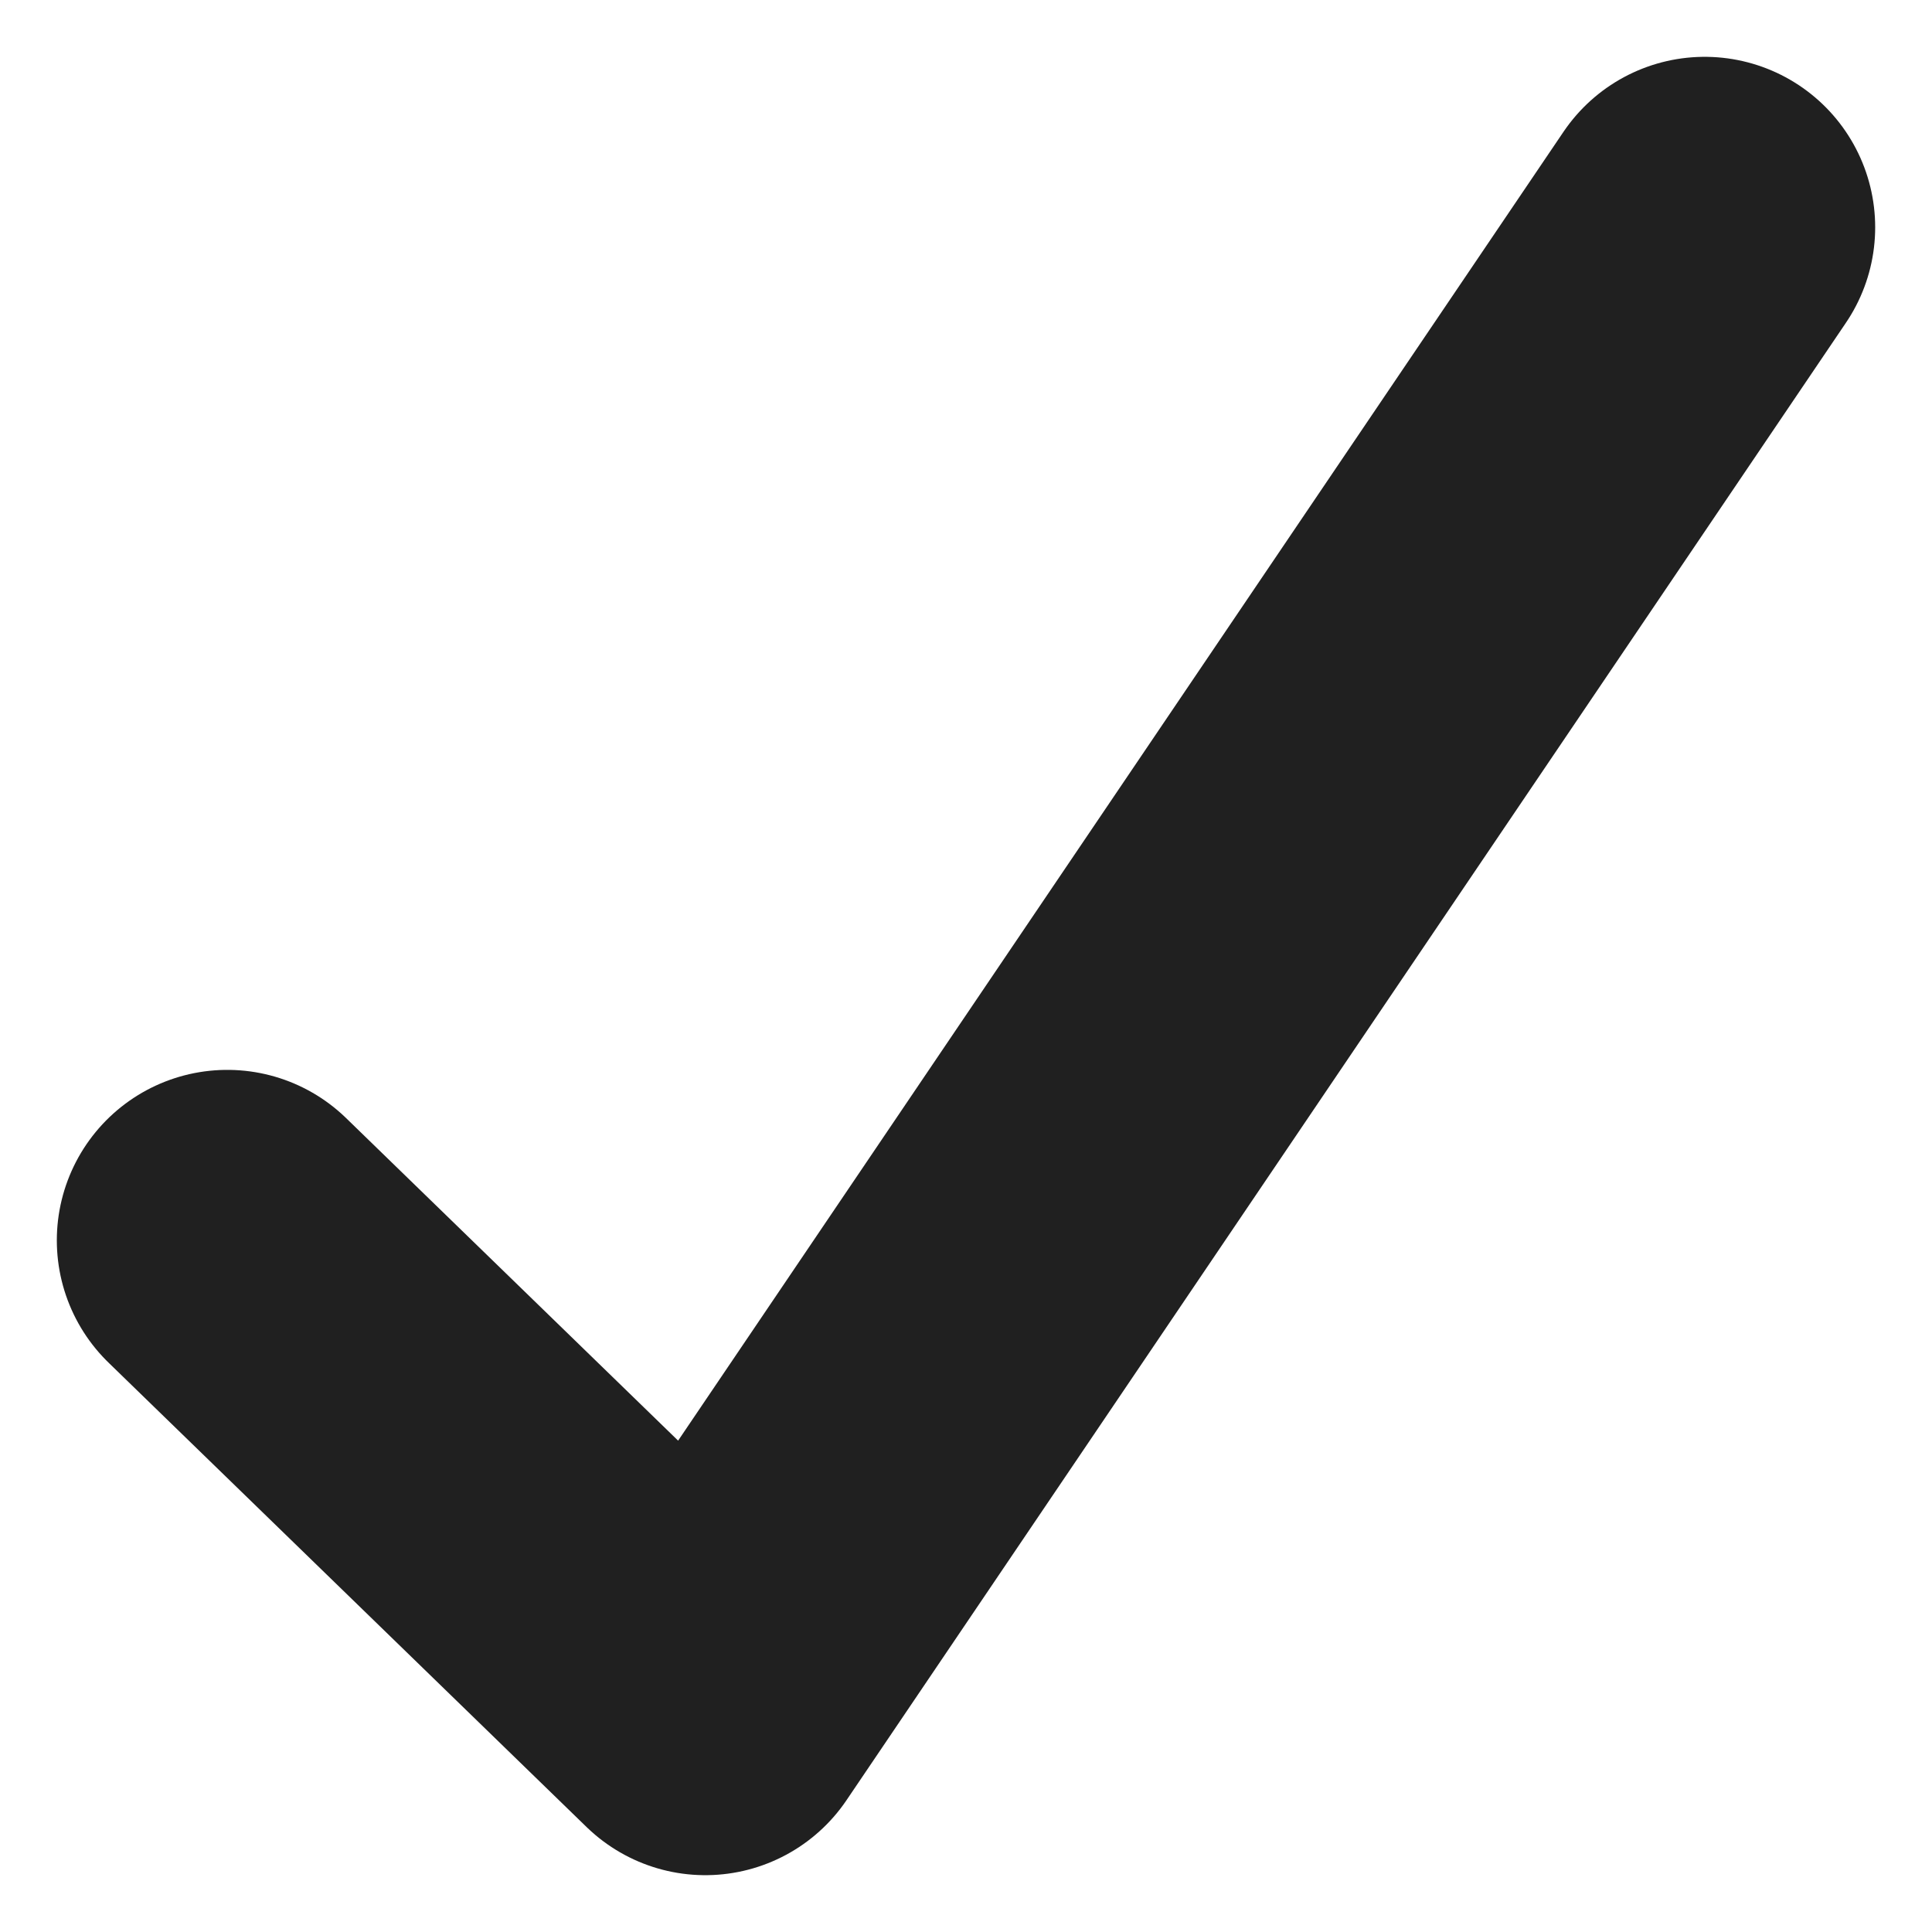 <svg width="17" height="17" viewBox="0 0 17 17" fill="none" xmlns="http://www.w3.org/2000/svg">
<path d="M2 10.914L6.206 15L15 2" stroke="#202020" stroke-width="3" stroke-linecap="round" stroke-linejoin="round"/>
</svg>
